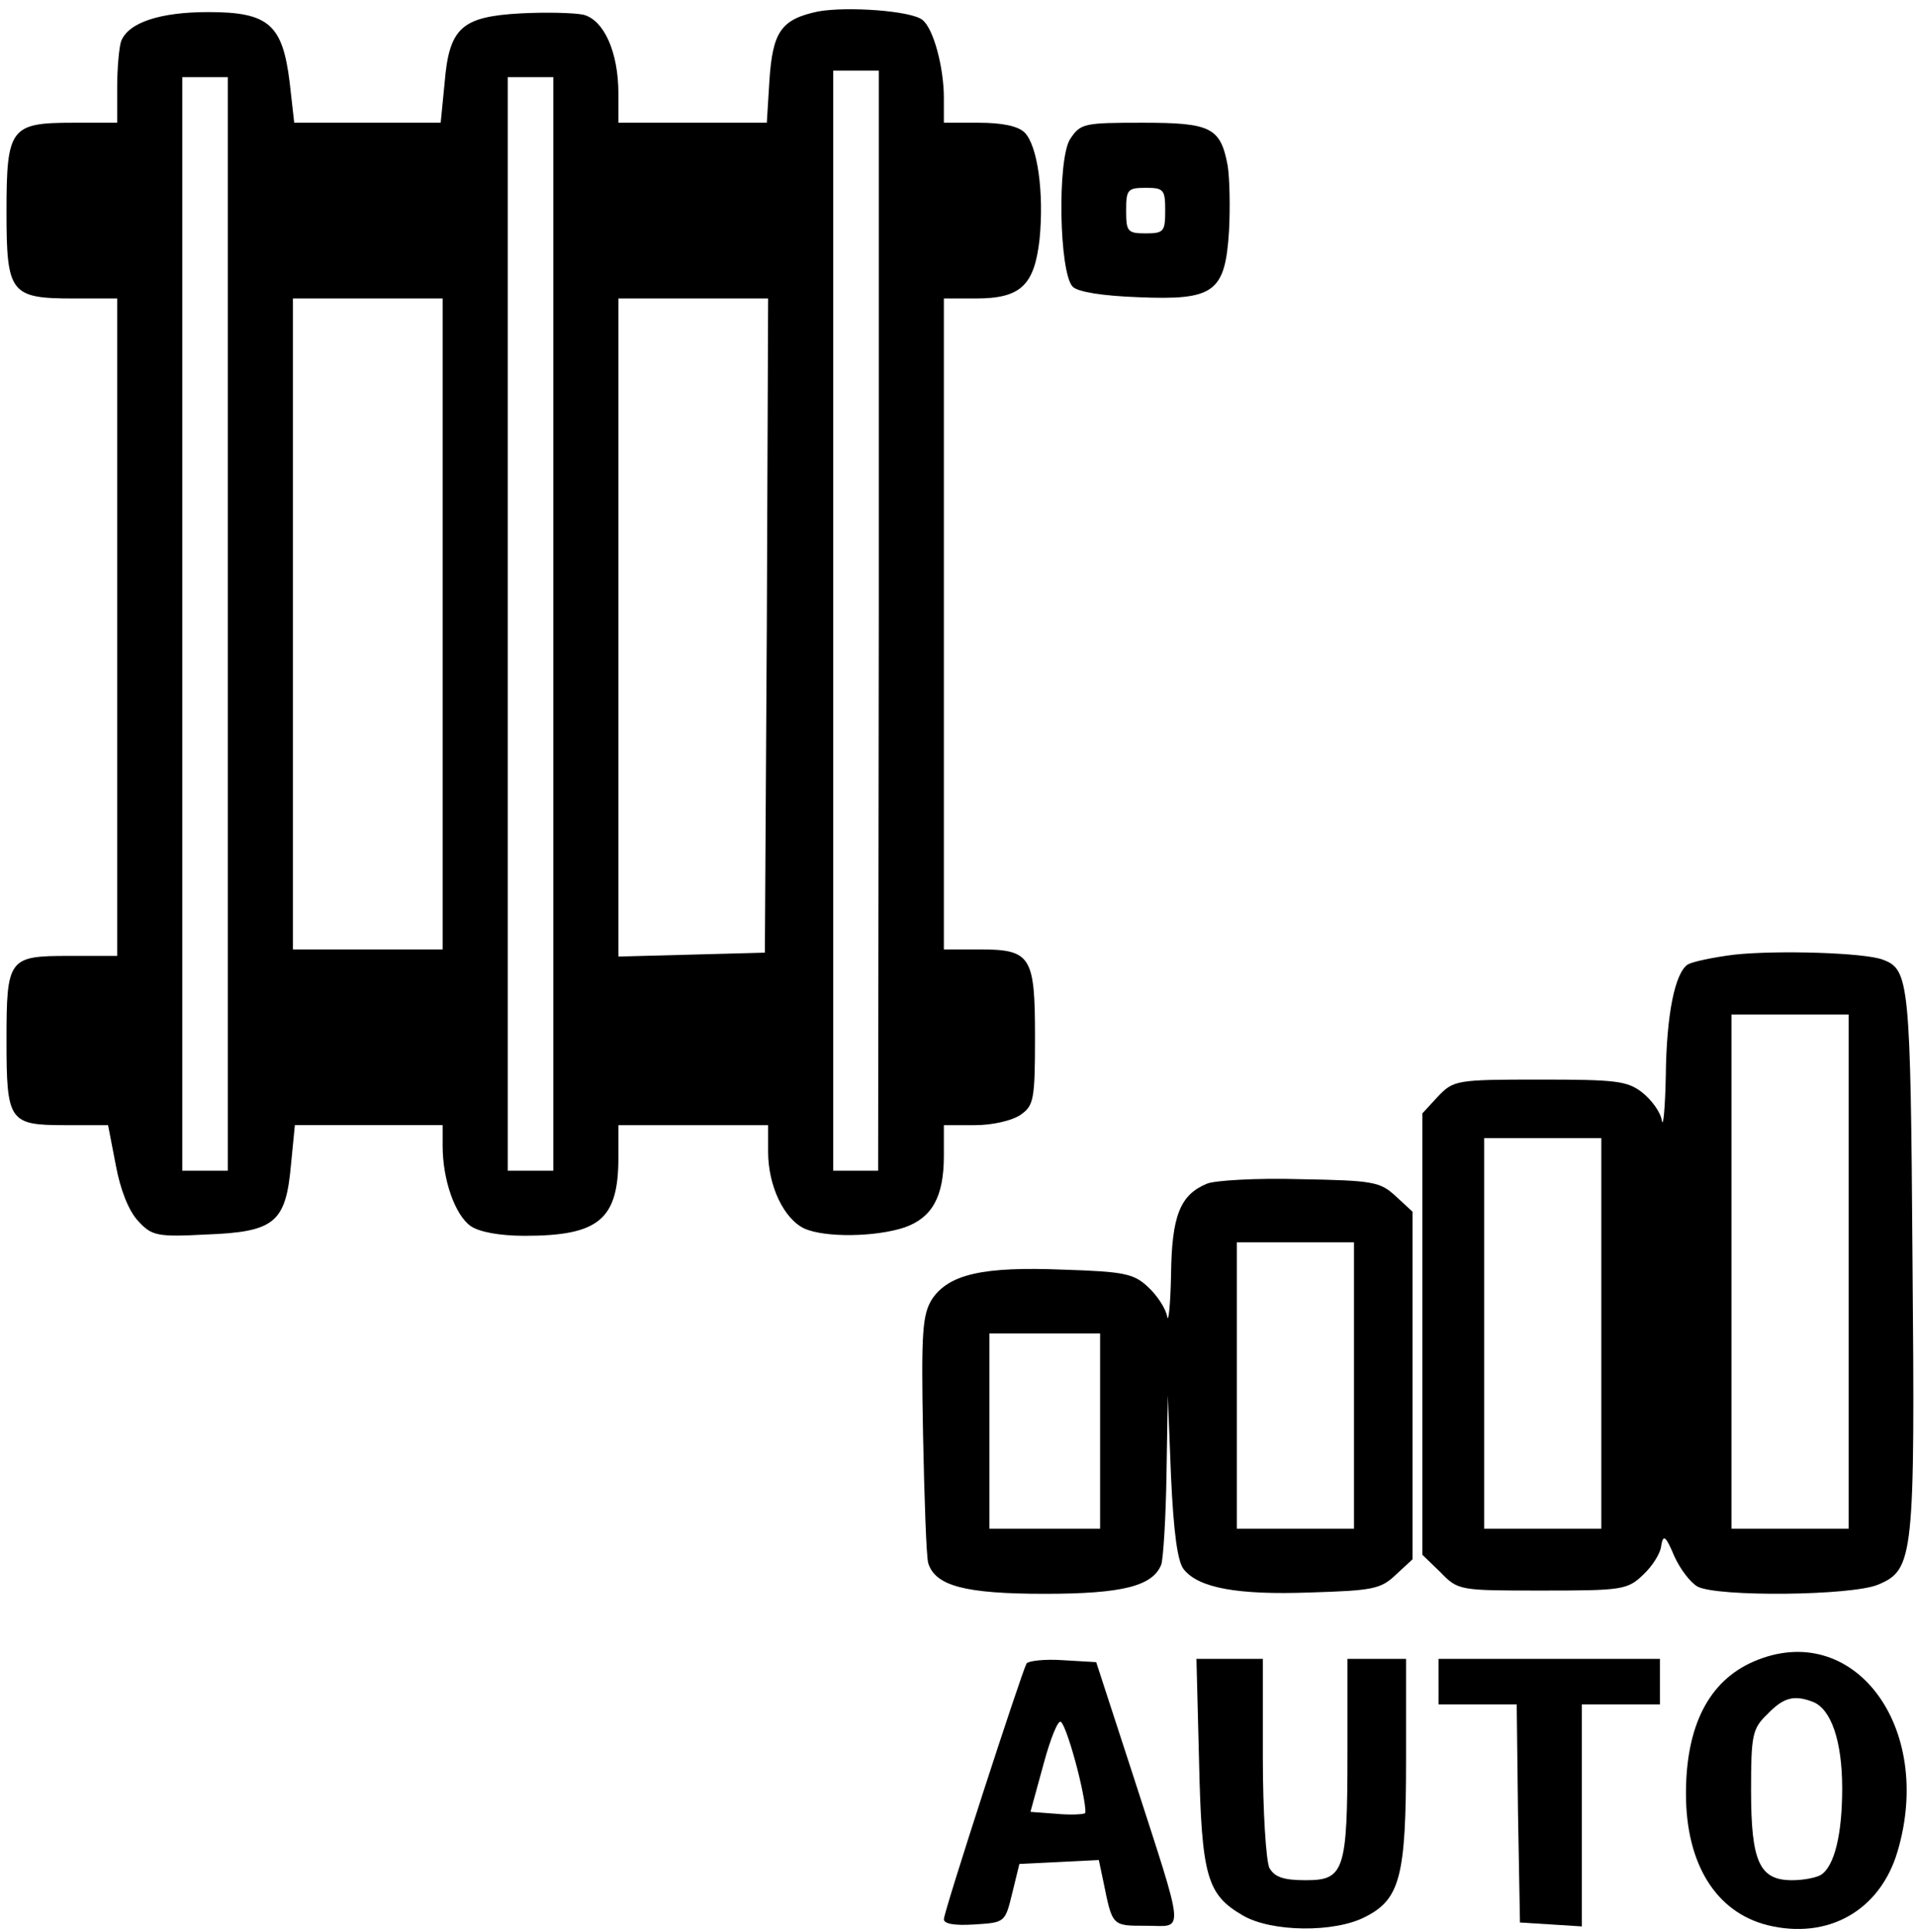 <?xml version="1.0" standalone="no"?>
<!DOCTYPE svg PUBLIC "-//W3C//DTD SVG 20010904//EN"
 "http://www.w3.org/TR/2001/REC-SVG-20010904/DTD/svg10.dtd">
<svg version="1.0" xmlns="http://www.w3.org/2000/svg"
 width="468pt" height="472pt" viewBox="0 0 468 472"
 preserveAspectRatio="xMidYMid meet">
<g transform="translate(0,472) scale(0.159,-0.159)"
fill="#000000" stroke="none">
<path d="M1257 2951 c-57 -12 -70 -31 -75 -106 l-4 -65 -114 0 -114 0 0 45 c0
63 -22 113 -54 121 -15 3 -58 4 -96 2 -91 -5 -110 -22 -117 -107 l-6 -61 -112
0 -113 0 -7 62 c-11 89 -32 108 -125 108 -74 0 -123 -16 -134 -45 -3 -9 -6
-41 -6 -71 l0 -54 -68 0 c-96 0 -102 -8 -102 -137 0 -125 6 -133 103 -133 l67
0 0 -505 0 -505 -75 0 c-92 0 -95 -4 -95 -130 0 -124 4 -130 89 -130 l67 0 12
-62 c7 -38 20 -70 34 -85 21 -23 29 -25 105 -21 105 4 122 18 130 107 l6 61
113 0 114 0 0 -32 c0 -52 19 -106 43 -123 13 -9 44 -15 83 -15 114 0 144 25
144 120 l0 50 115 0 115 0 0 -41 c0 -52 24 -103 56 -118 32 -14 109 -13 154 2
42 15 60 47 60 110 l0 47 48 0 c27 0 57 7 70 16 20 14 22 23 22 119 0 125 -6
135 -86 135 l-54 0 0 500 0 500 49 0 c69 0 90 20 98 91 7 71 -3 144 -23 164
-10 10 -35 15 -70 15 l-54 0 0 38 c0 47 -16 107 -33 120 -17 14 -115 21 -160
13z m93 -936 l-1 -845 -34 0 -35 0 0 845 0 845 35 0 35 0 0 -845z m-1000 -5
l0 -840 -35 0 -35 0 0 840 0 840 35 0 35 0 0 -840z m500 0 l0 -840 -35 0 -35
0 0 840 0 840 35 0 35 0 0 -840z m-170 0 l0 -500 -115 0 -115 0 0 500 0 500
115 0 115 0 0 -500z m498 -2 l-3 -503 -112 -3 -113 -3 0 506 0 505 115 0 115
0 -2 -502z"/>
<path d="M1644 2755 c-20 -31 -17 -206 4 -227 8 -8 46 -14 100 -16 117 -5 134
7 140 101 2 37 1 82 -2 101 -11 59 -26 66 -131 66 -90 0 -95 -1 -111 -25z
m146 -110 c0 -32 -2 -35 -30 -35 -28 0 -30 3 -30 35 0 32 2 35 30 35 28 0 30
-3 30 -35z"/>
<path d="M2665 1502 c-33 -4 -65 -11 -72 -15 -20 -13 -33 -77 -34 -172 -1 -49
-4 -80 -6 -68 -2 13 -16 32 -30 43 -23 18 -40 20 -158 20 -128 0 -132 -1 -156
-26 l-24 -26 0 -339 0 -339 28 -27 c27 -28 29 -28 156 -28 122 0 131 1 155 24
14 13 27 33 28 45 3 18 7 15 20 -16 9 -20 25 -41 36 -47 31 -16 236 -14 277 3
55 23 57 41 53 501 -3 424 -5 444 -45 459 -27 11 -162 15 -228 8z m175 -487
l0 -395 -90 0 -90 0 0 395 0 395 90 0 90 0 0 -395z m-380 -95 l0 -300 -90 0
-90 0 0 300 0 300 90 0 90 0 0 -300z"/>
<path d="M1854 1150 c-41 -17 -54 -49 -55 -140 -1 -47 -4 -75 -6 -64 -2 12
-15 32 -29 45 -22 21 -37 24 -131 27 -123 5 -175 -7 -201 -45 -15 -24 -17 -50
-14 -208 2 -99 5 -188 8 -198 11 -35 57 -47 179 -47 120 0 166 12 179 45 3 9
7 71 8 138 l2 122 5 -126 c4 -85 10 -131 20 -142 23 -28 82 -39 193 -35 96 3
109 5 132 27 l26 24 0 267 0 267 -26 24 c-24 22 -34 24 -147 26 -67 2 -132 -2
-143 -7z m226 -310 l0 -220 -90 0 -90 0 0 220 0 220 90 0 90 0 0 -220z m-390
-70 l0 -150 -85 0 -85 0 0 150 0 150 85 0 85 0 0 -150z"/>
<path d="M2694 416 c-69 -30 -104 -99 -104 -203 0 -108 46 -182 125 -202 93
-23 173 22 200 113 57 192 -68 358 -221 292z m91 -62 c28 -11 45 -60 45 -133
0 -71 -12 -120 -33 -133 -7 -4 -26 -8 -44 -8 -50 0 -63 28 -63 138 0 85 2 95
25 117 25 26 41 30 70 19z"/>
<path d="M1577 413 c-8 -15 -127 -381 -127 -393 0 -7 16 -10 47 -8 47 3 47 3
58 48 l11 45 61 3 61 3 7 -33 c14 -69 13 -68 66 -68 59 0 61 -21 -20 230 l-57
175 -51 3 c-28 2 -53 -1 -56 -5z m78 -162 c9 -35 14 -65 12 -68 -3 -2 -23 -3
-44 -1 l-40 3 20 73 c11 41 23 70 27 65 5 -4 16 -37 25 -72z"/>
<path d="M1842 263 c4 -177 12 -205 67 -237 44 -26 142 -27 189 -2 53 27 62
63 62 241 l0 155 -45 0 -45 0 0 -144 c0 -182 -5 -196 -64 -196 -35 0 -48 5
-56 19 -5 11 -10 86 -10 170 l0 151 -51 0 -51 0 4 -157z"/>
<path d="M2210 385 l0 -35 60 0 60 0 2 -167 3 -168 48 -3 47 -3 0 170 0 171
60 0 60 0 0 35 0 35 -170 0 -170 0 0 -35z"/>
</g>
</svg>
